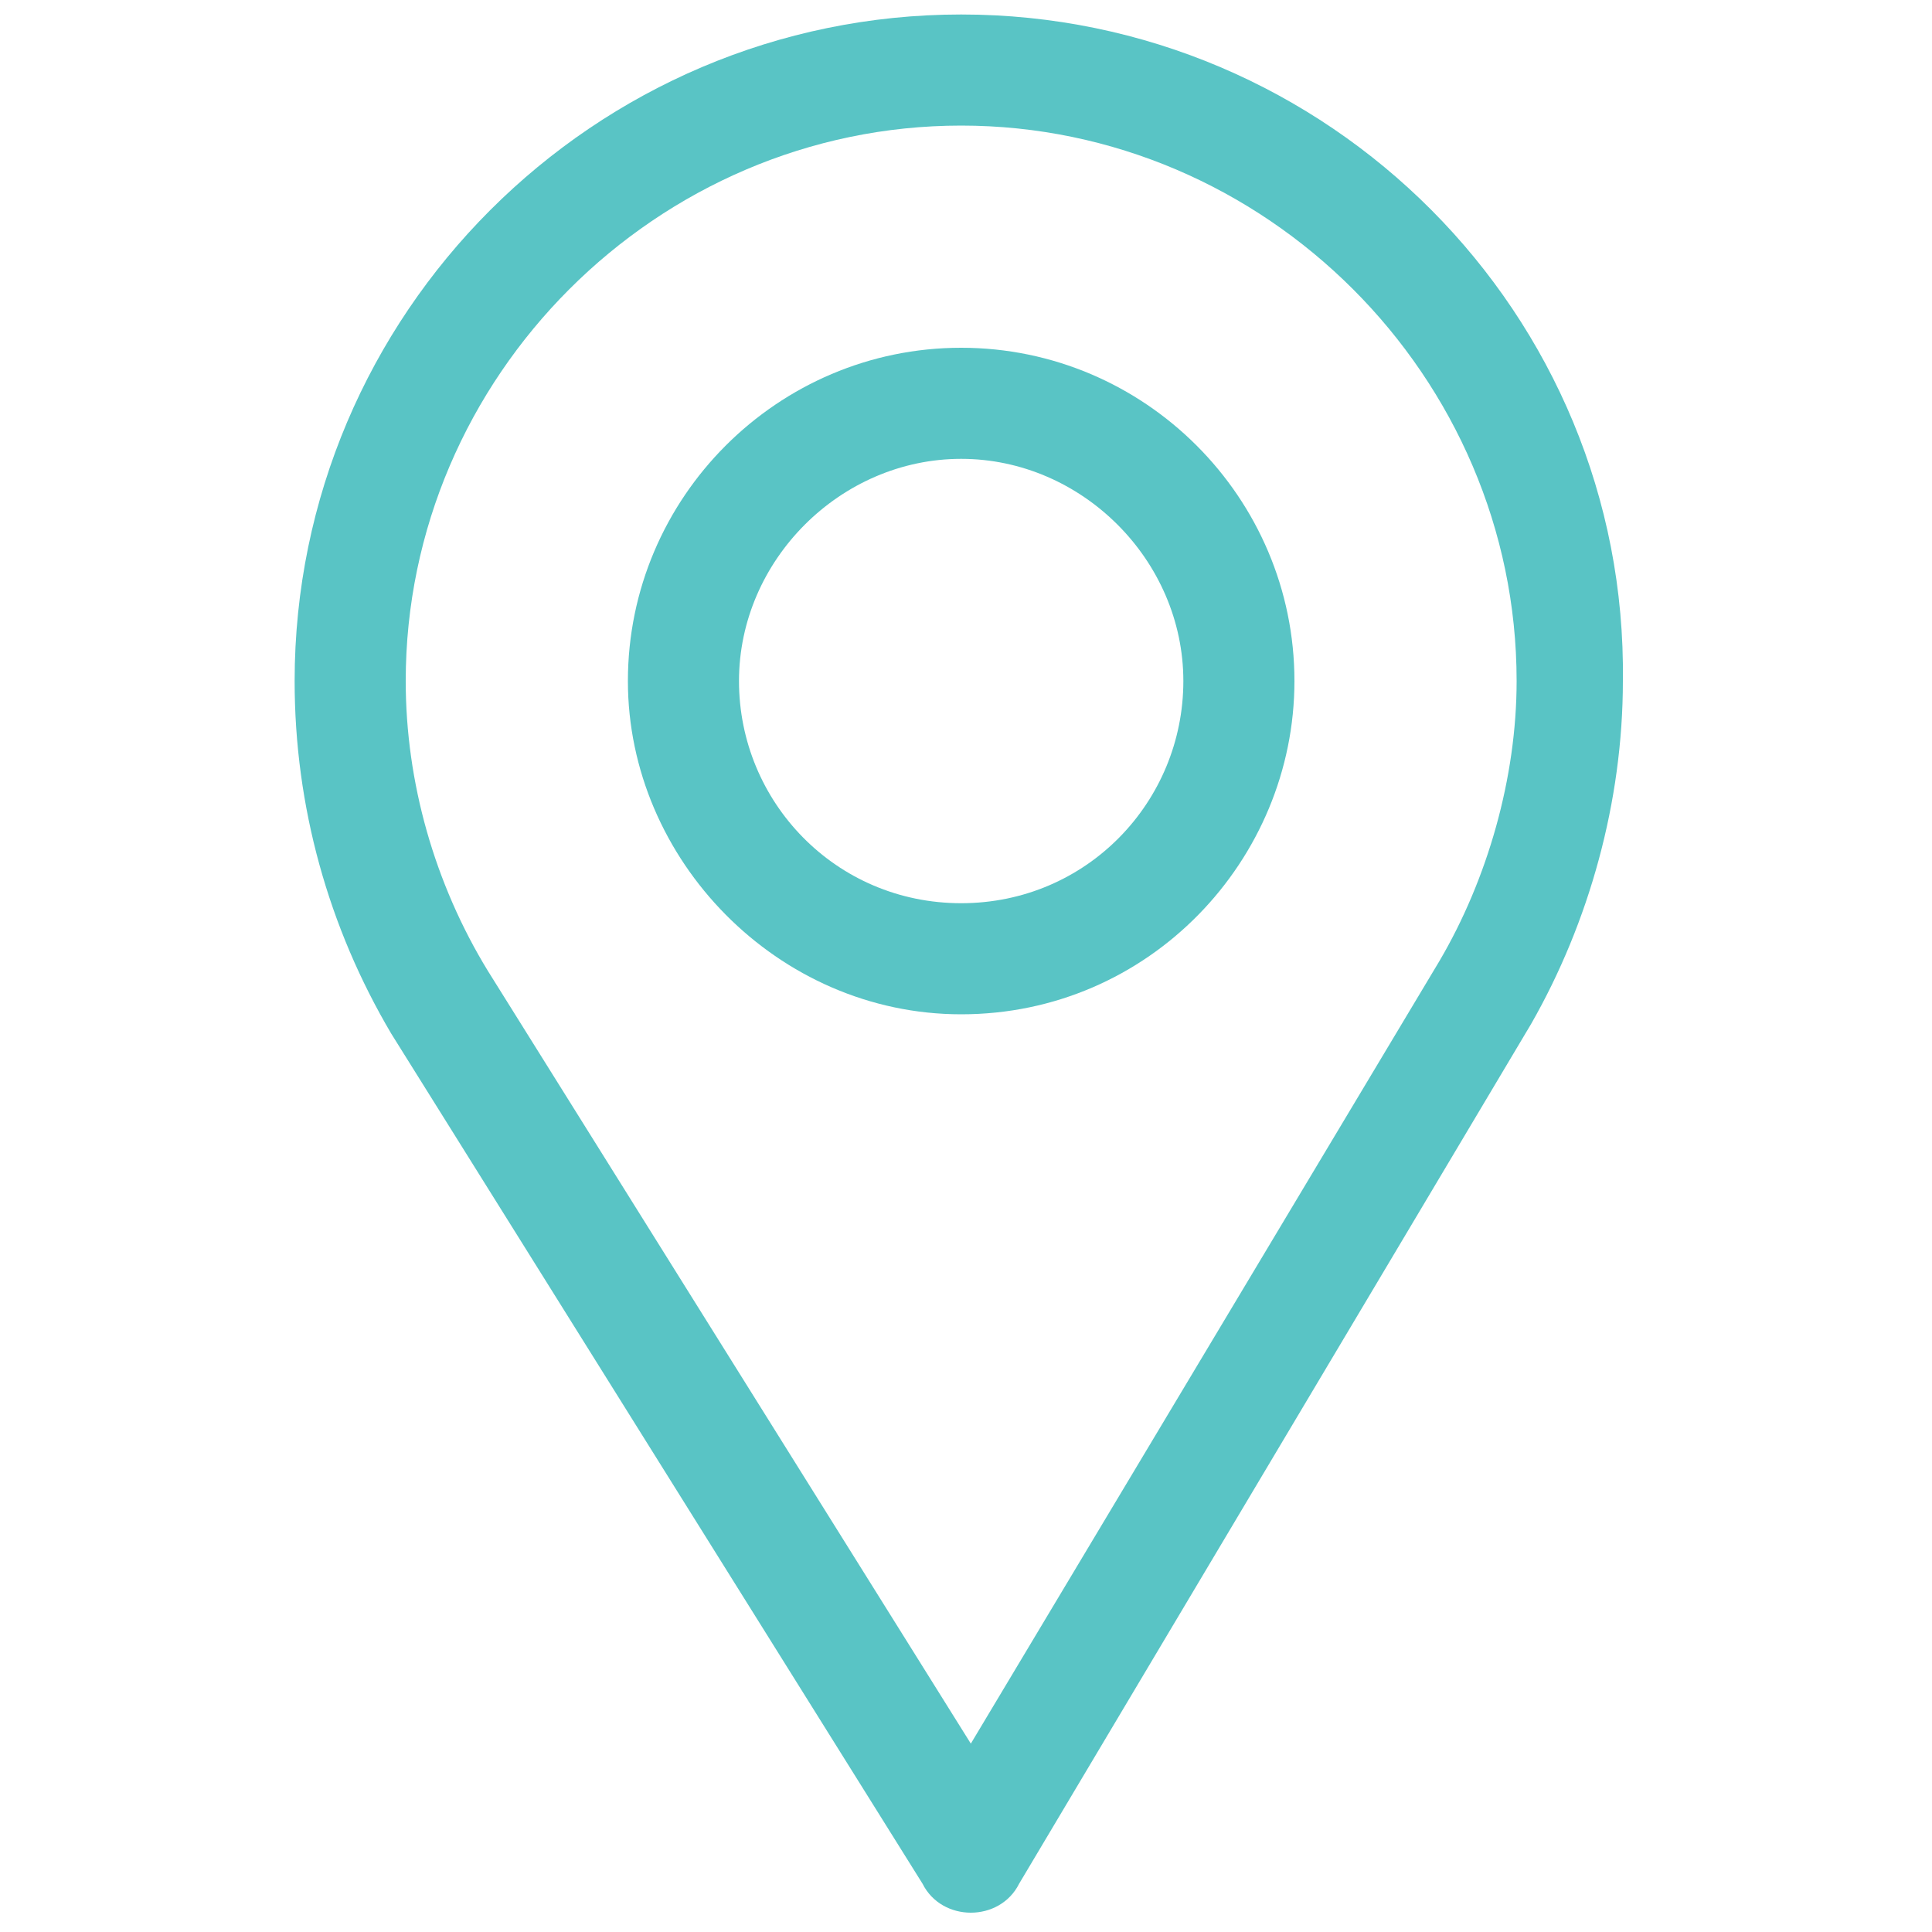 <?xml version="1.0" encoding="utf-8"?>
<!-- Generator: Adobe Illustrator 21.0.0, SVG Export Plug-In . SVG Version: 6.00 Build 0)  -->
<svg version="1.1" id="Layer_1" xmlns="http://www.w3.org/2000/svg" xmlns:xlink="http://www.w3.org/1999/xlink" x="0px" y="0px"
	 viewBox="0 0 40 40" style="enable-background:new 0 0 40 40;" xml:space="preserve">
<style type="text/css">
	.st0{fill:#59C4C5;}
</style>
<g>
	<path class="st0" d="M19.9,0.3c-7.6,0-13.8,6.2-13.8,13.8c0,2.6,0.7,5.1,2,7.3L19.1,39c0.2,0.4,0.6,0.6,1,0.6l0,0
		c0.4,0,0.8-0.2,1-0.6l10.6-17.8c1.2-2.1,1.9-4.6,1.9-7.1C33.7,6.5,27.5,0.3,19.9,0.3z M29.8,19.9l-9.7,16.2l-10-16
		c-1.1-1.8-1.7-3.9-1.7-6c0-6.3,5.2-11.5,11.5-11.5s11.5,5.2,11.5,11.5C31.4,16.1,30.8,18.2,29.8,19.9z"/>
	<path class="st0" d="M19.9,7.2c-3.8,0-6.9,3.1-6.9,6.9c0,3.7,3.1,6.9,6.9,6.9c3.9,0,6.9-3.2,6.9-6.9C26.8,10.3,23.7,7.2,19.9,7.2z
		 M19.9,18.7c-2.6,0-4.6-2.1-4.6-4.6s2.1-4.6,4.6-4.6s4.6,2.1,4.6,4.6S22.5,18.7,19.9,18.7z"/>
</g>
</svg>
